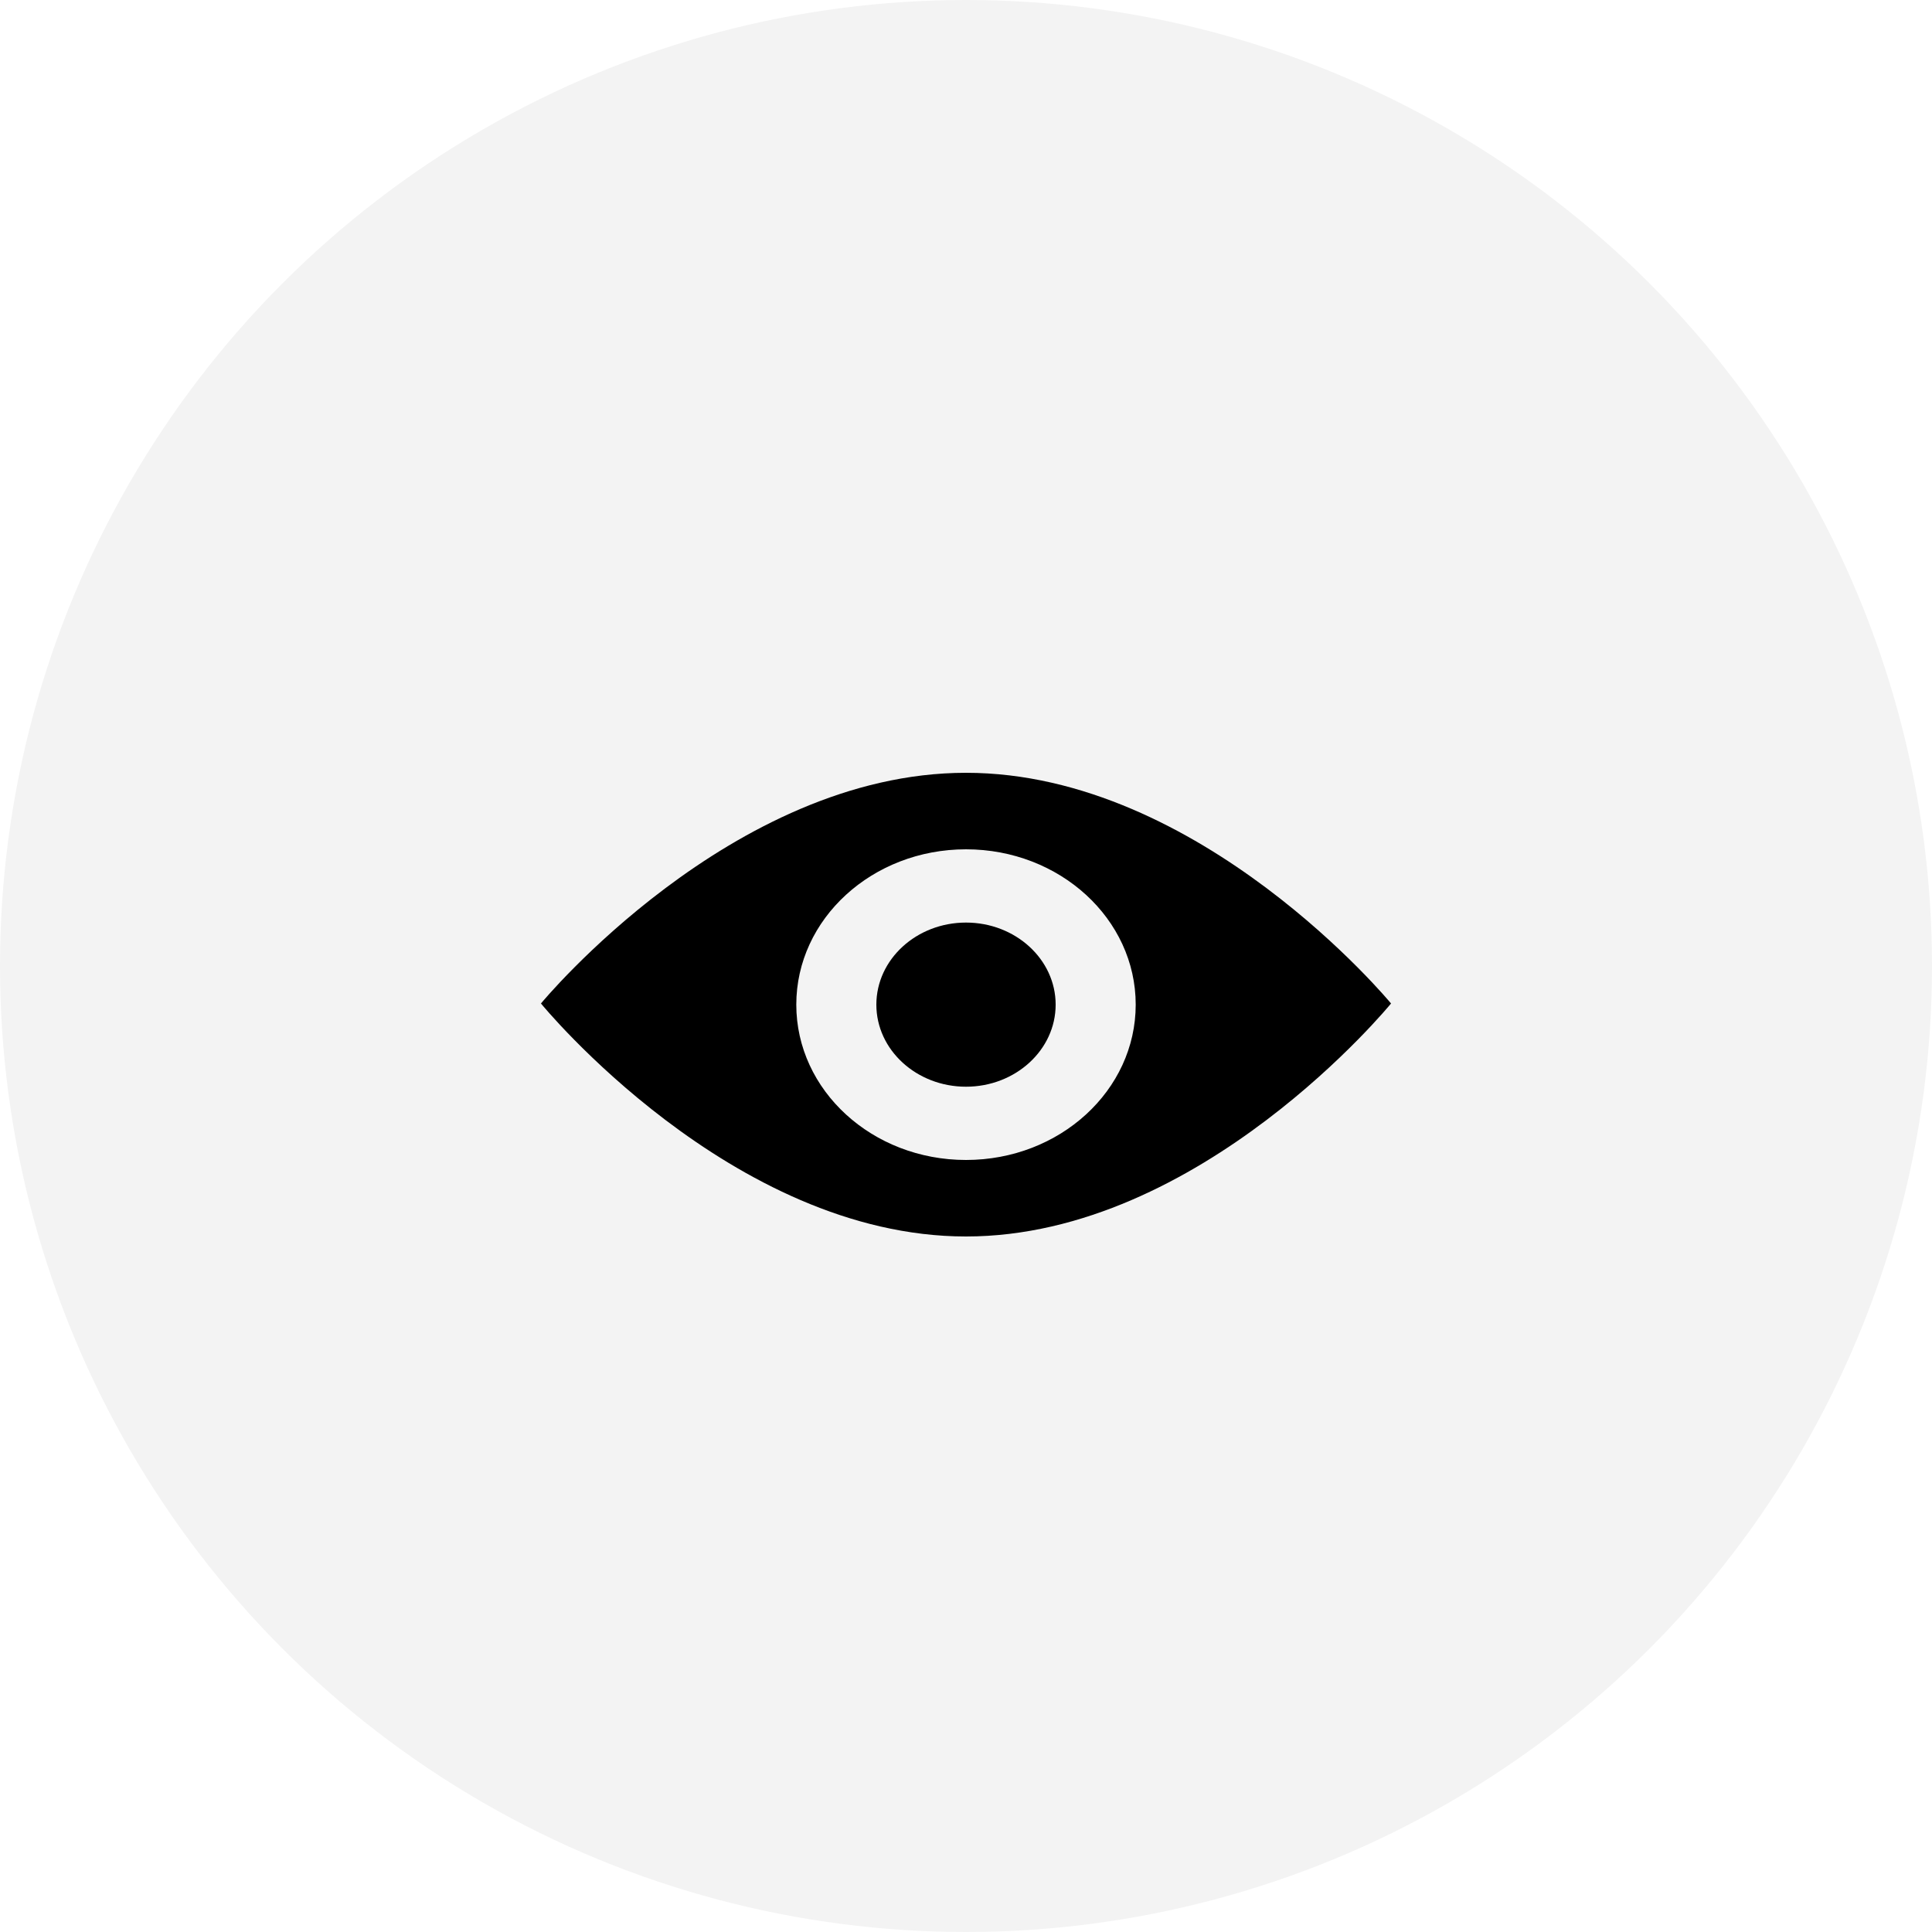 <svg width="25" height="25" viewBox="0 0 25 25" fill="none" xmlns="http://www.w3.org/2000/svg">
<circle opacity="0.05" cx="12.5" cy="12.5" r="12.5" fill="black"/>
<path fill-rule="evenodd" clip-rule="evenodd" d="M13.66 13C13.66 13.586 13.14 14.062 12.5 14.062C11.86 14.062 11.34 13.586 11.34 13C11.34 12.414 11.86 11.938 12.5 11.938C13.14 11.938 13.66 12.414 13.66 13ZM12.5 15.01C11.287 15.01 10.304 14.11 10.304 13C10.304 11.89 11.287 10.99 12.5 10.99C13.713 10.99 14.696 11.89 14.696 13C14.696 14.11 13.713 15.01 12.5 15.01ZM12.5 10C9.462 10 7 12.985 7 12.985C7 12.985 9.462 16 12.5 16C15.538 16 18 12.985 18 12.985C18 12.985 15.538 10 12.5 10Z" fill="black"/>
</svg>
